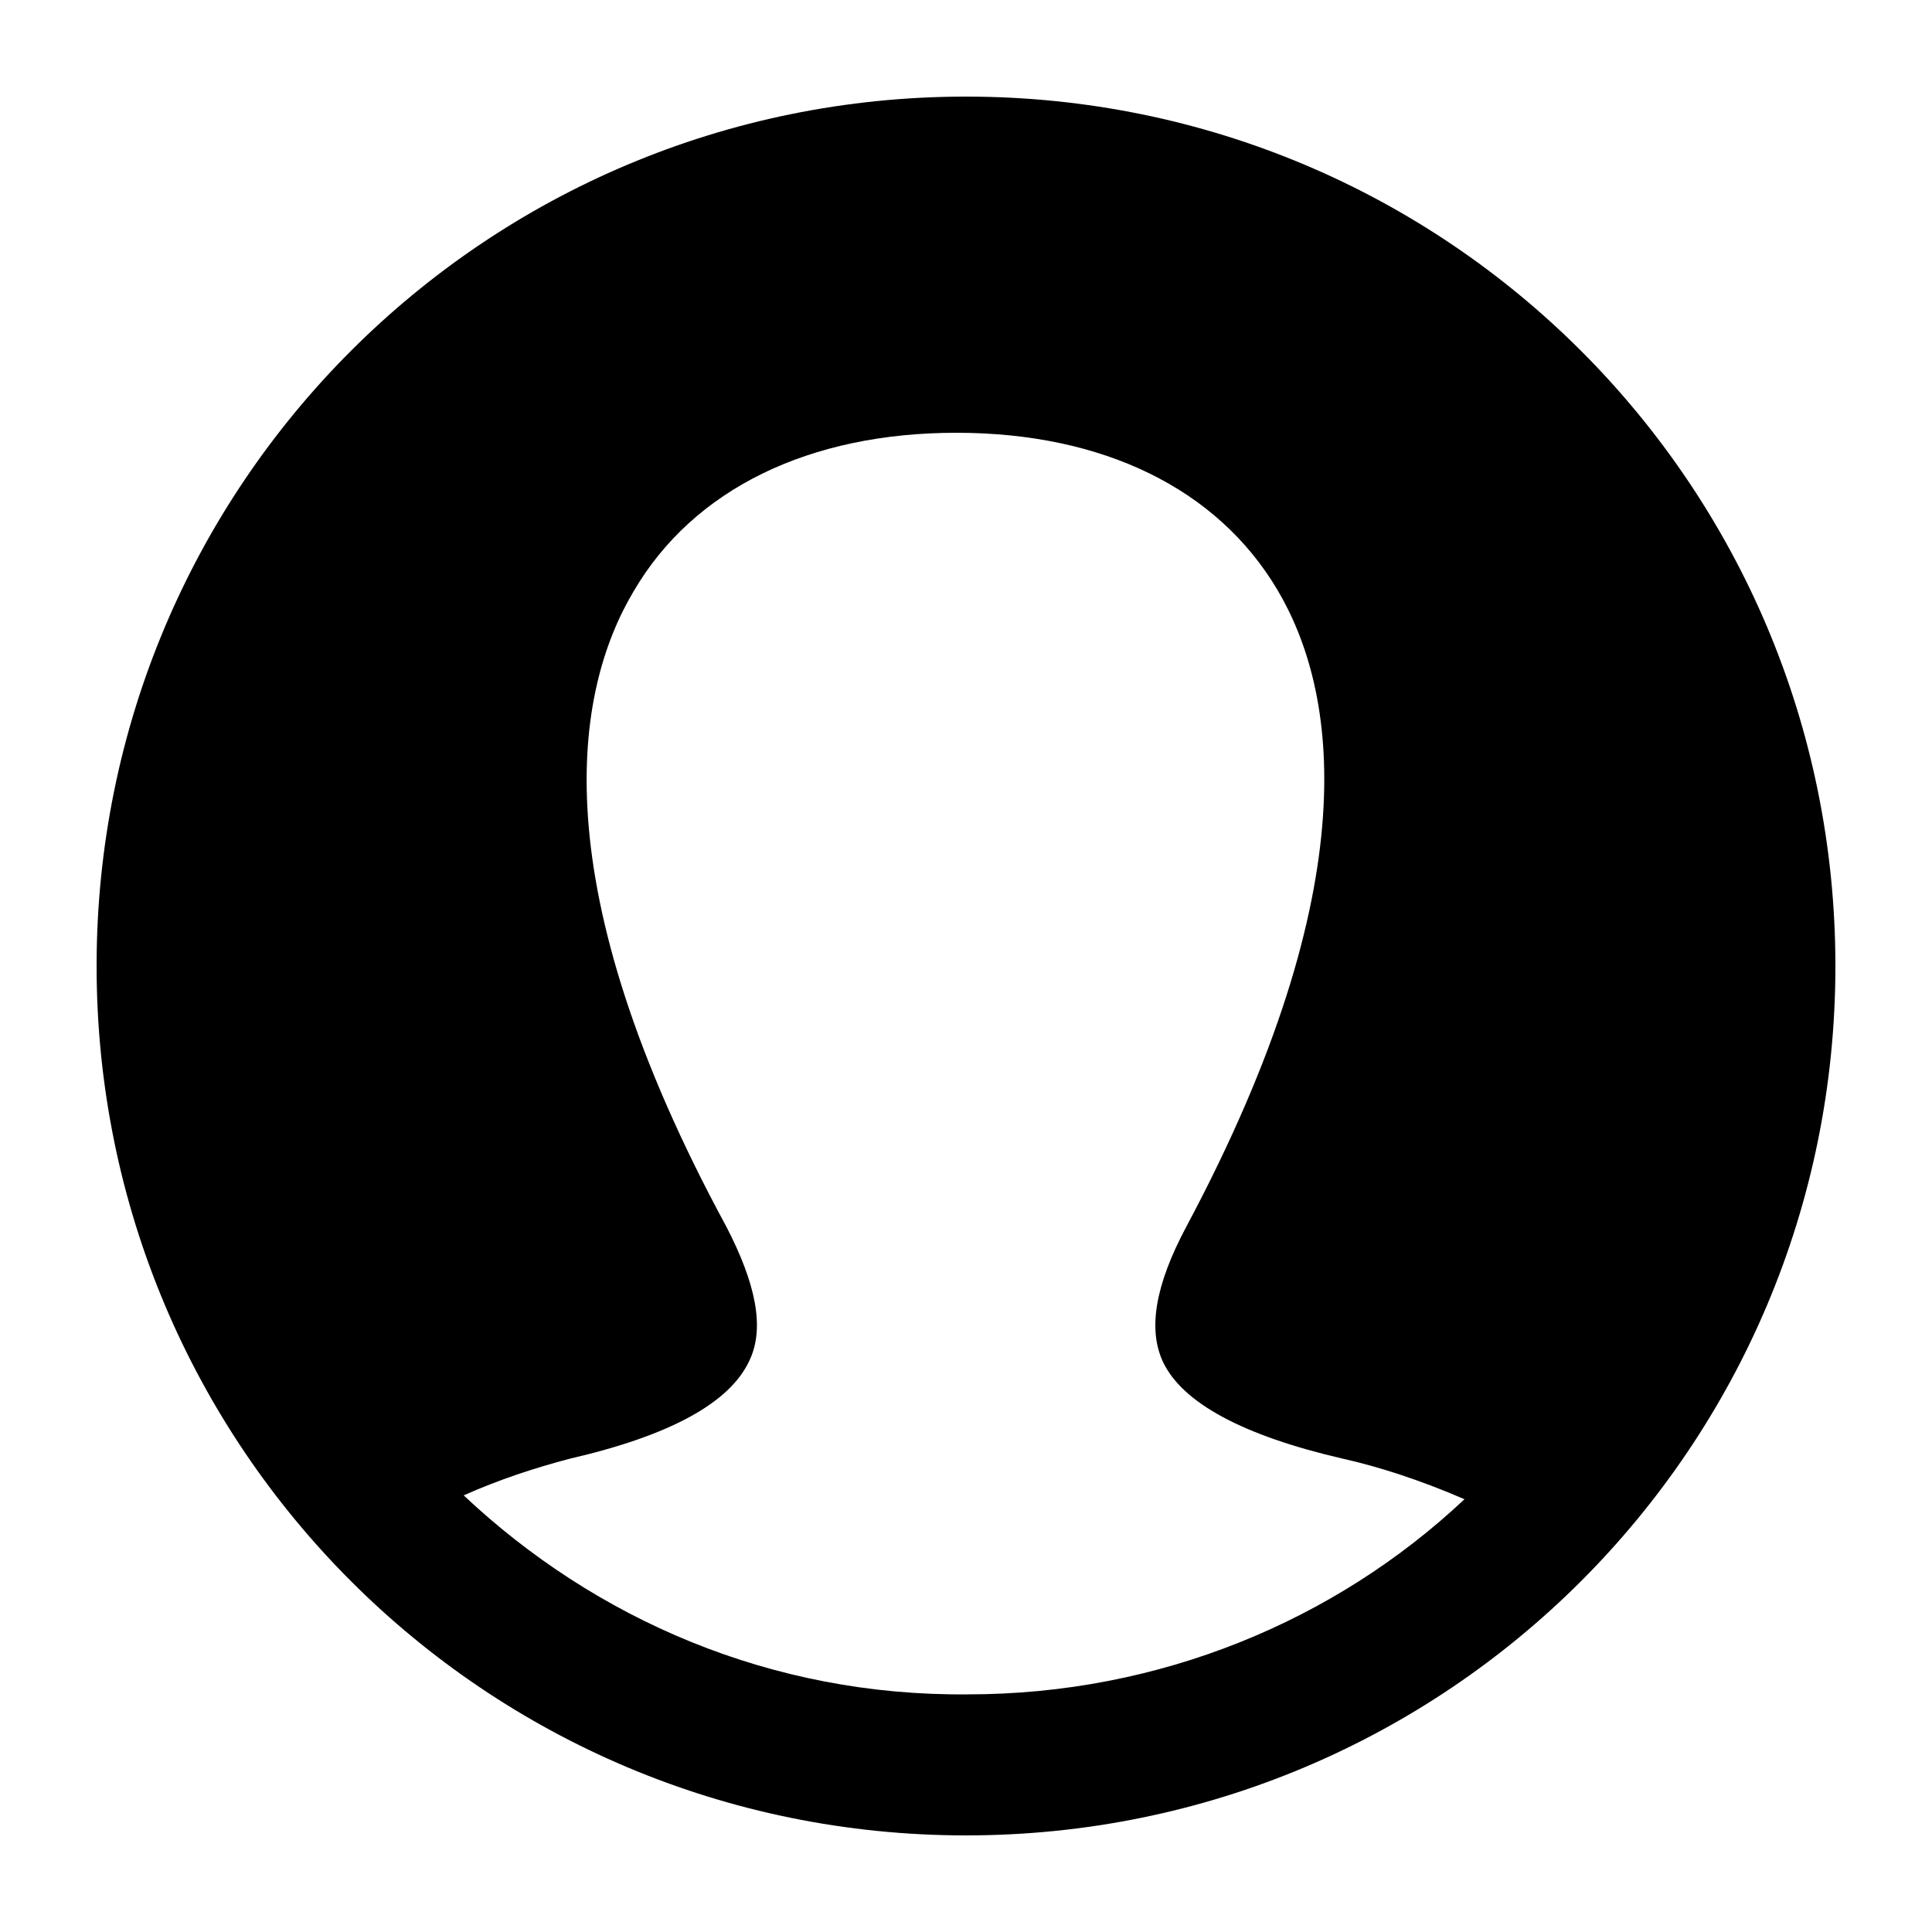 <svg xmlns="http://www.w3.org/2000/svg" xmlns:xlink="http://www.w3.org/1999/xlink" version="1.1" x="0px" y="0px" viewBox="-255 347 100 100" enable-background="new -255 347 100 100" xml:space="preserve"><path d="M-205,352c-24.9,0-45,20.1-45,45c0,24.9,20.1,45,45,45c24.9,0,45-20.1,45-45C-160,372.1-180.1,352-205,352z M-231,424.4  c1.8-0.8,3.6-1.4,5.5-1.9c5.2-1.2,8.3-2.9,9.3-5.1c0.8-1.7,0.3-4-1.2-6.9c-9.6-17.7-7.9-27.7-4.8-32.9c3.1-5.3,9.1-8.2,16.7-8.2  c7.6,0,13.5,2.9,16.6,8.1c3.1,5.2,4.8,15.2-4.7,33c-1.6,3-2,5.3-1.2,7c1,2.1,4.1,3.8,9.3,5c1.8,0.4,4,1.1,6.3,2.1  c-6.7,6.3-15.8,10.1-25.7,10.1C-215.1,434.8-224.2,430.8-231,424.4z"></path></svg>